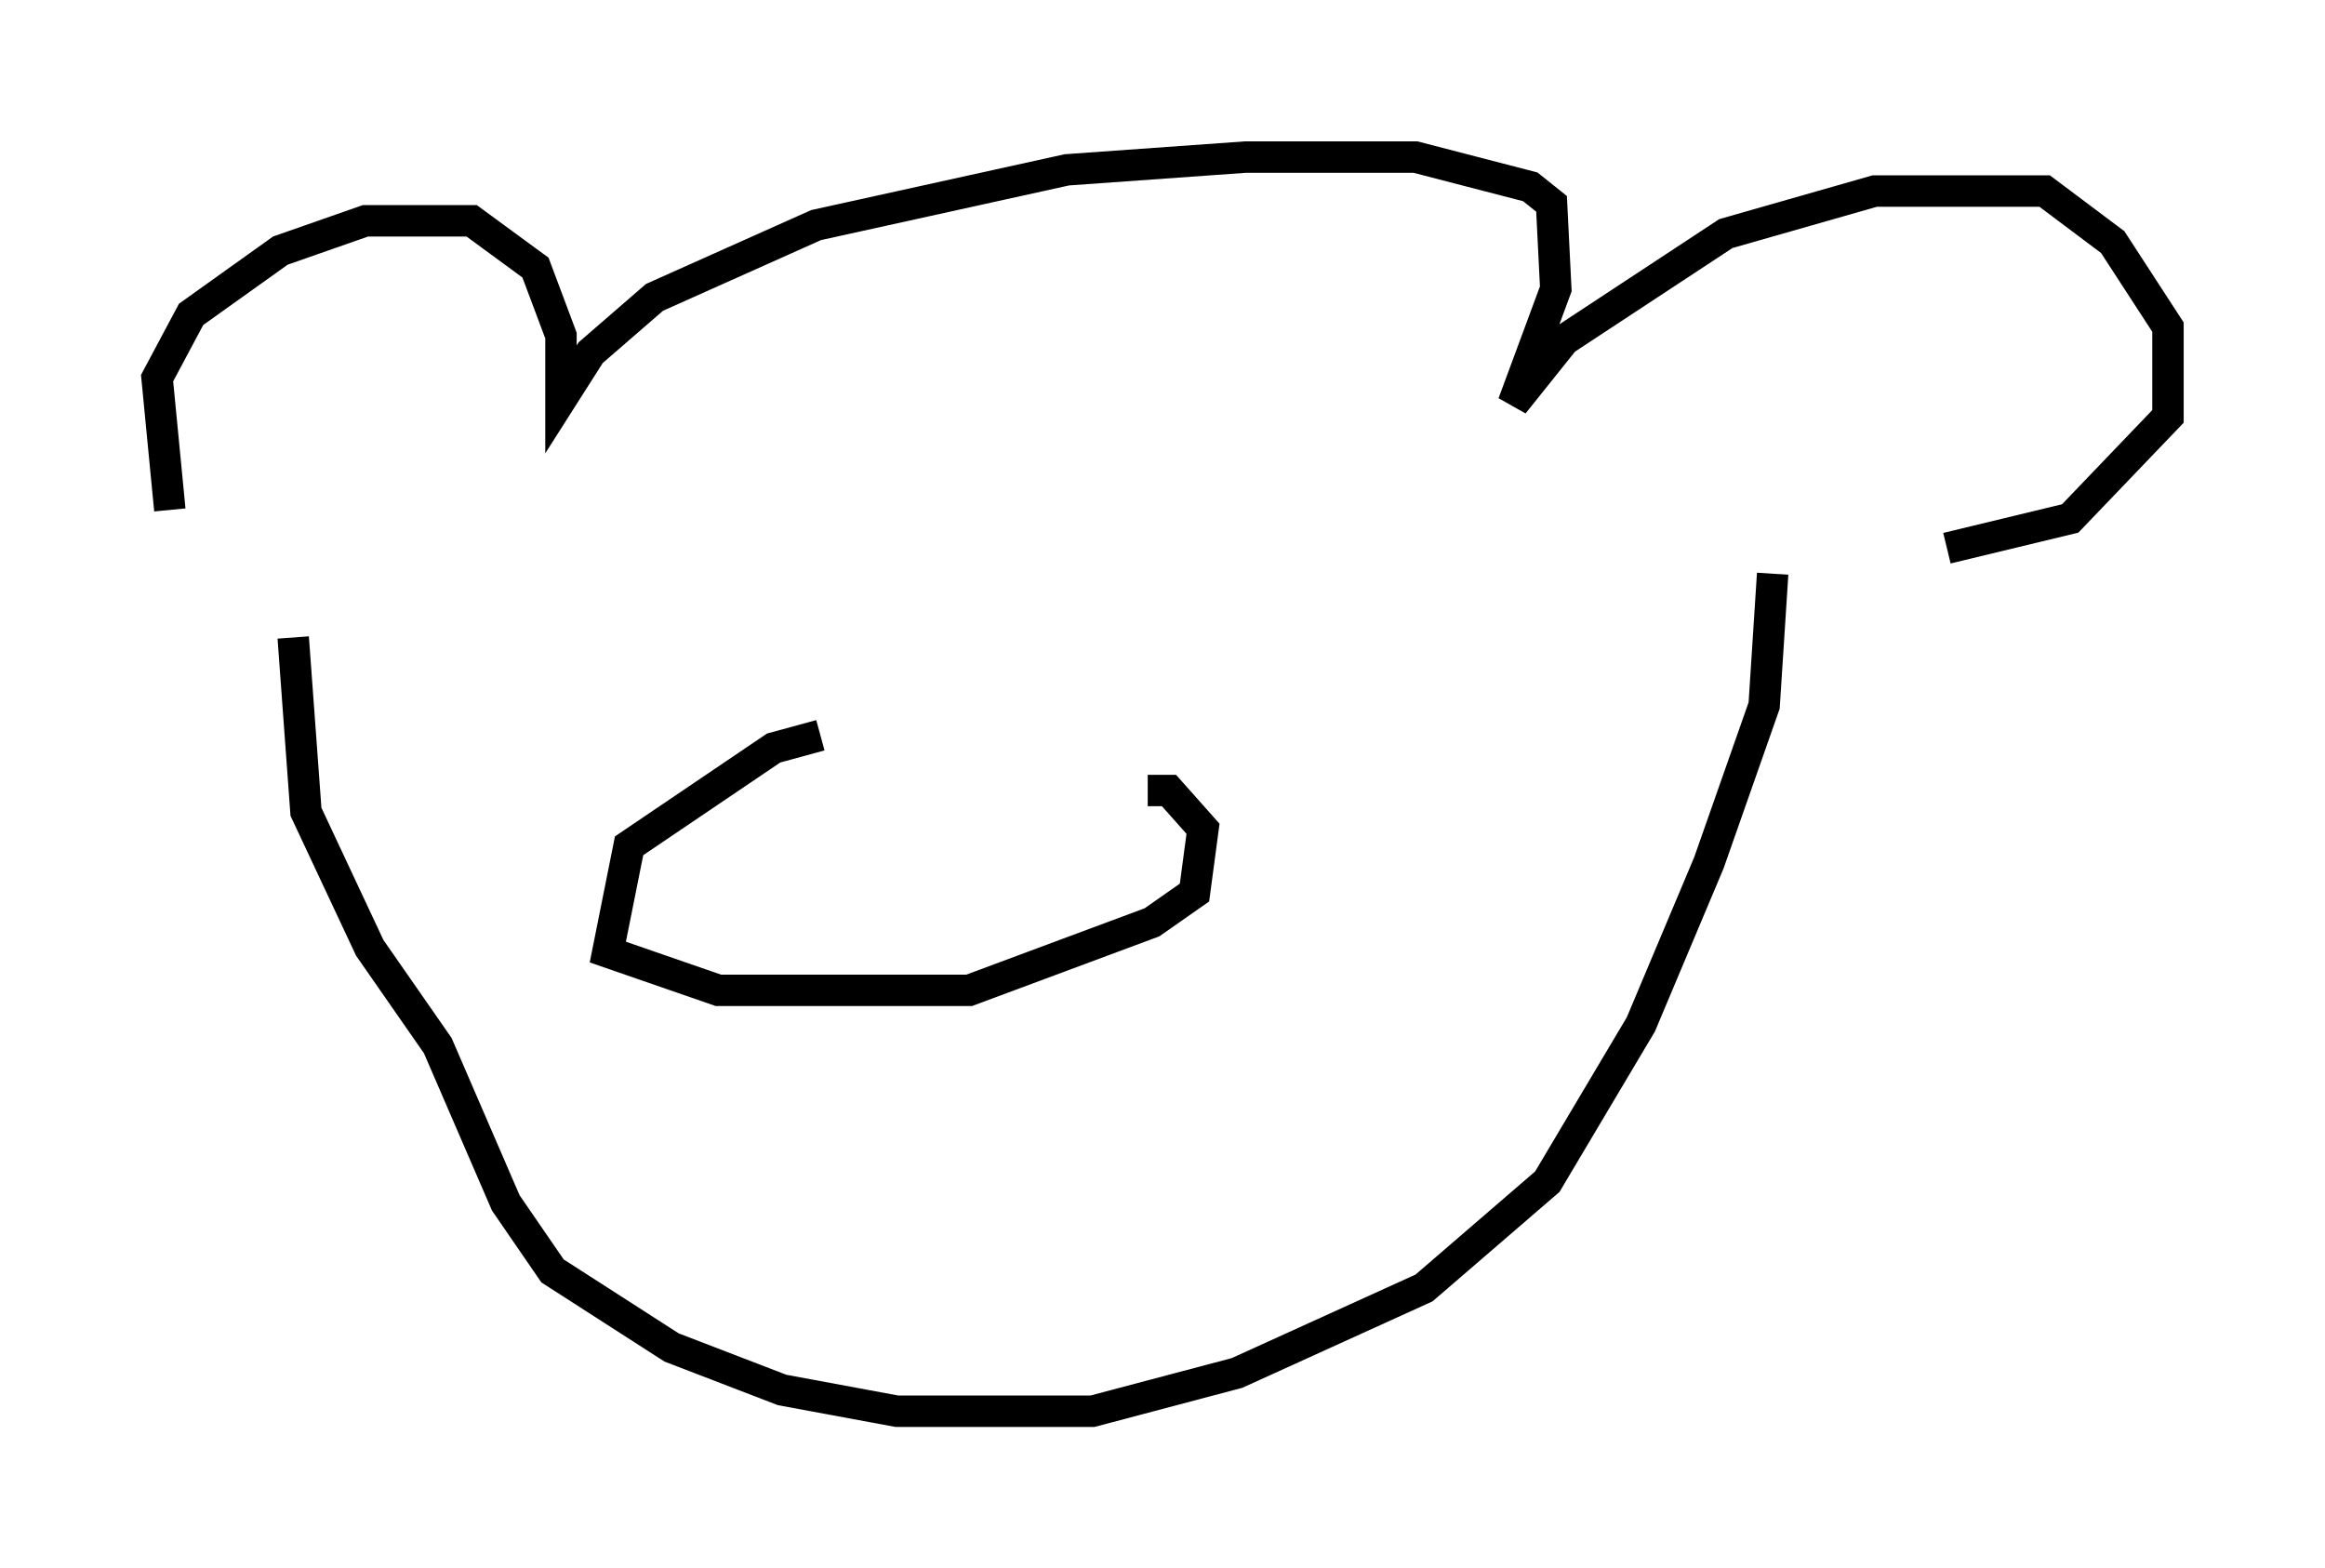<?xml version="1.0" encoding="utf-8" ?>
<svg baseProfile="full" height="49.918" version="1.1" width="74.005" xmlns="http://www.w3.org/2000/svg" xmlns:ev="http://www.w3.org/2001/xml-events" xmlns:xlink="http://www.w3.org/1999/xlink"><defs /><rect fill="white" height="49.918" width="74.005" x="0" y="0" /><path d="M6.759, 19.614 m-1.353, -3.383 l-0.406, -4.195 1.083, -2.03 l2.842, -2.03 2.706, -0.947 l3.383, 0.0 2.03, 1.488 l0.812, 2.165 0.0, 2.03 l0.947, -1.488 2.03, -1.759 l5.142, -2.3 7.984, -1.759 l5.683, -0.406 5.413, 0.0 l3.654, 0.947 0.677, 0.541 l0.135, 2.706 -1.353, 3.654 l1.624, -2.03 5.142, -3.383 l4.736, -1.353 5.413, 0.0 l2.165, 1.624 1.759, 2.706 l0.0, 2.842 -3.112, 3.248 l-3.924, 0.947 m-52.638, 2.842 l0.406, 5.548 2.03, 4.33 l2.165, 3.112 2.165, 5.007 l1.488, 2.165 3.789, 2.436 l3.518, 1.353 3.654, 0.677 l6.225, 0.0 4.601, -1.218 l5.954, -2.706 3.924, -3.383 l2.977, -5.007 2.165, -5.142 l1.759, -5.007 0.271, -4.195 m-30.311, 5.142 l-1.488, 0.406 -4.601, 3.112 l-0.677, 3.383 3.518, 1.218 l7.984, 0.0 5.819, -2.165 l1.353, -0.947 0.271, -2.03 l-1.083, -1.218 -0.677, 0.0 " fill="none" stroke="black" stroke-width="1" /></svg>
